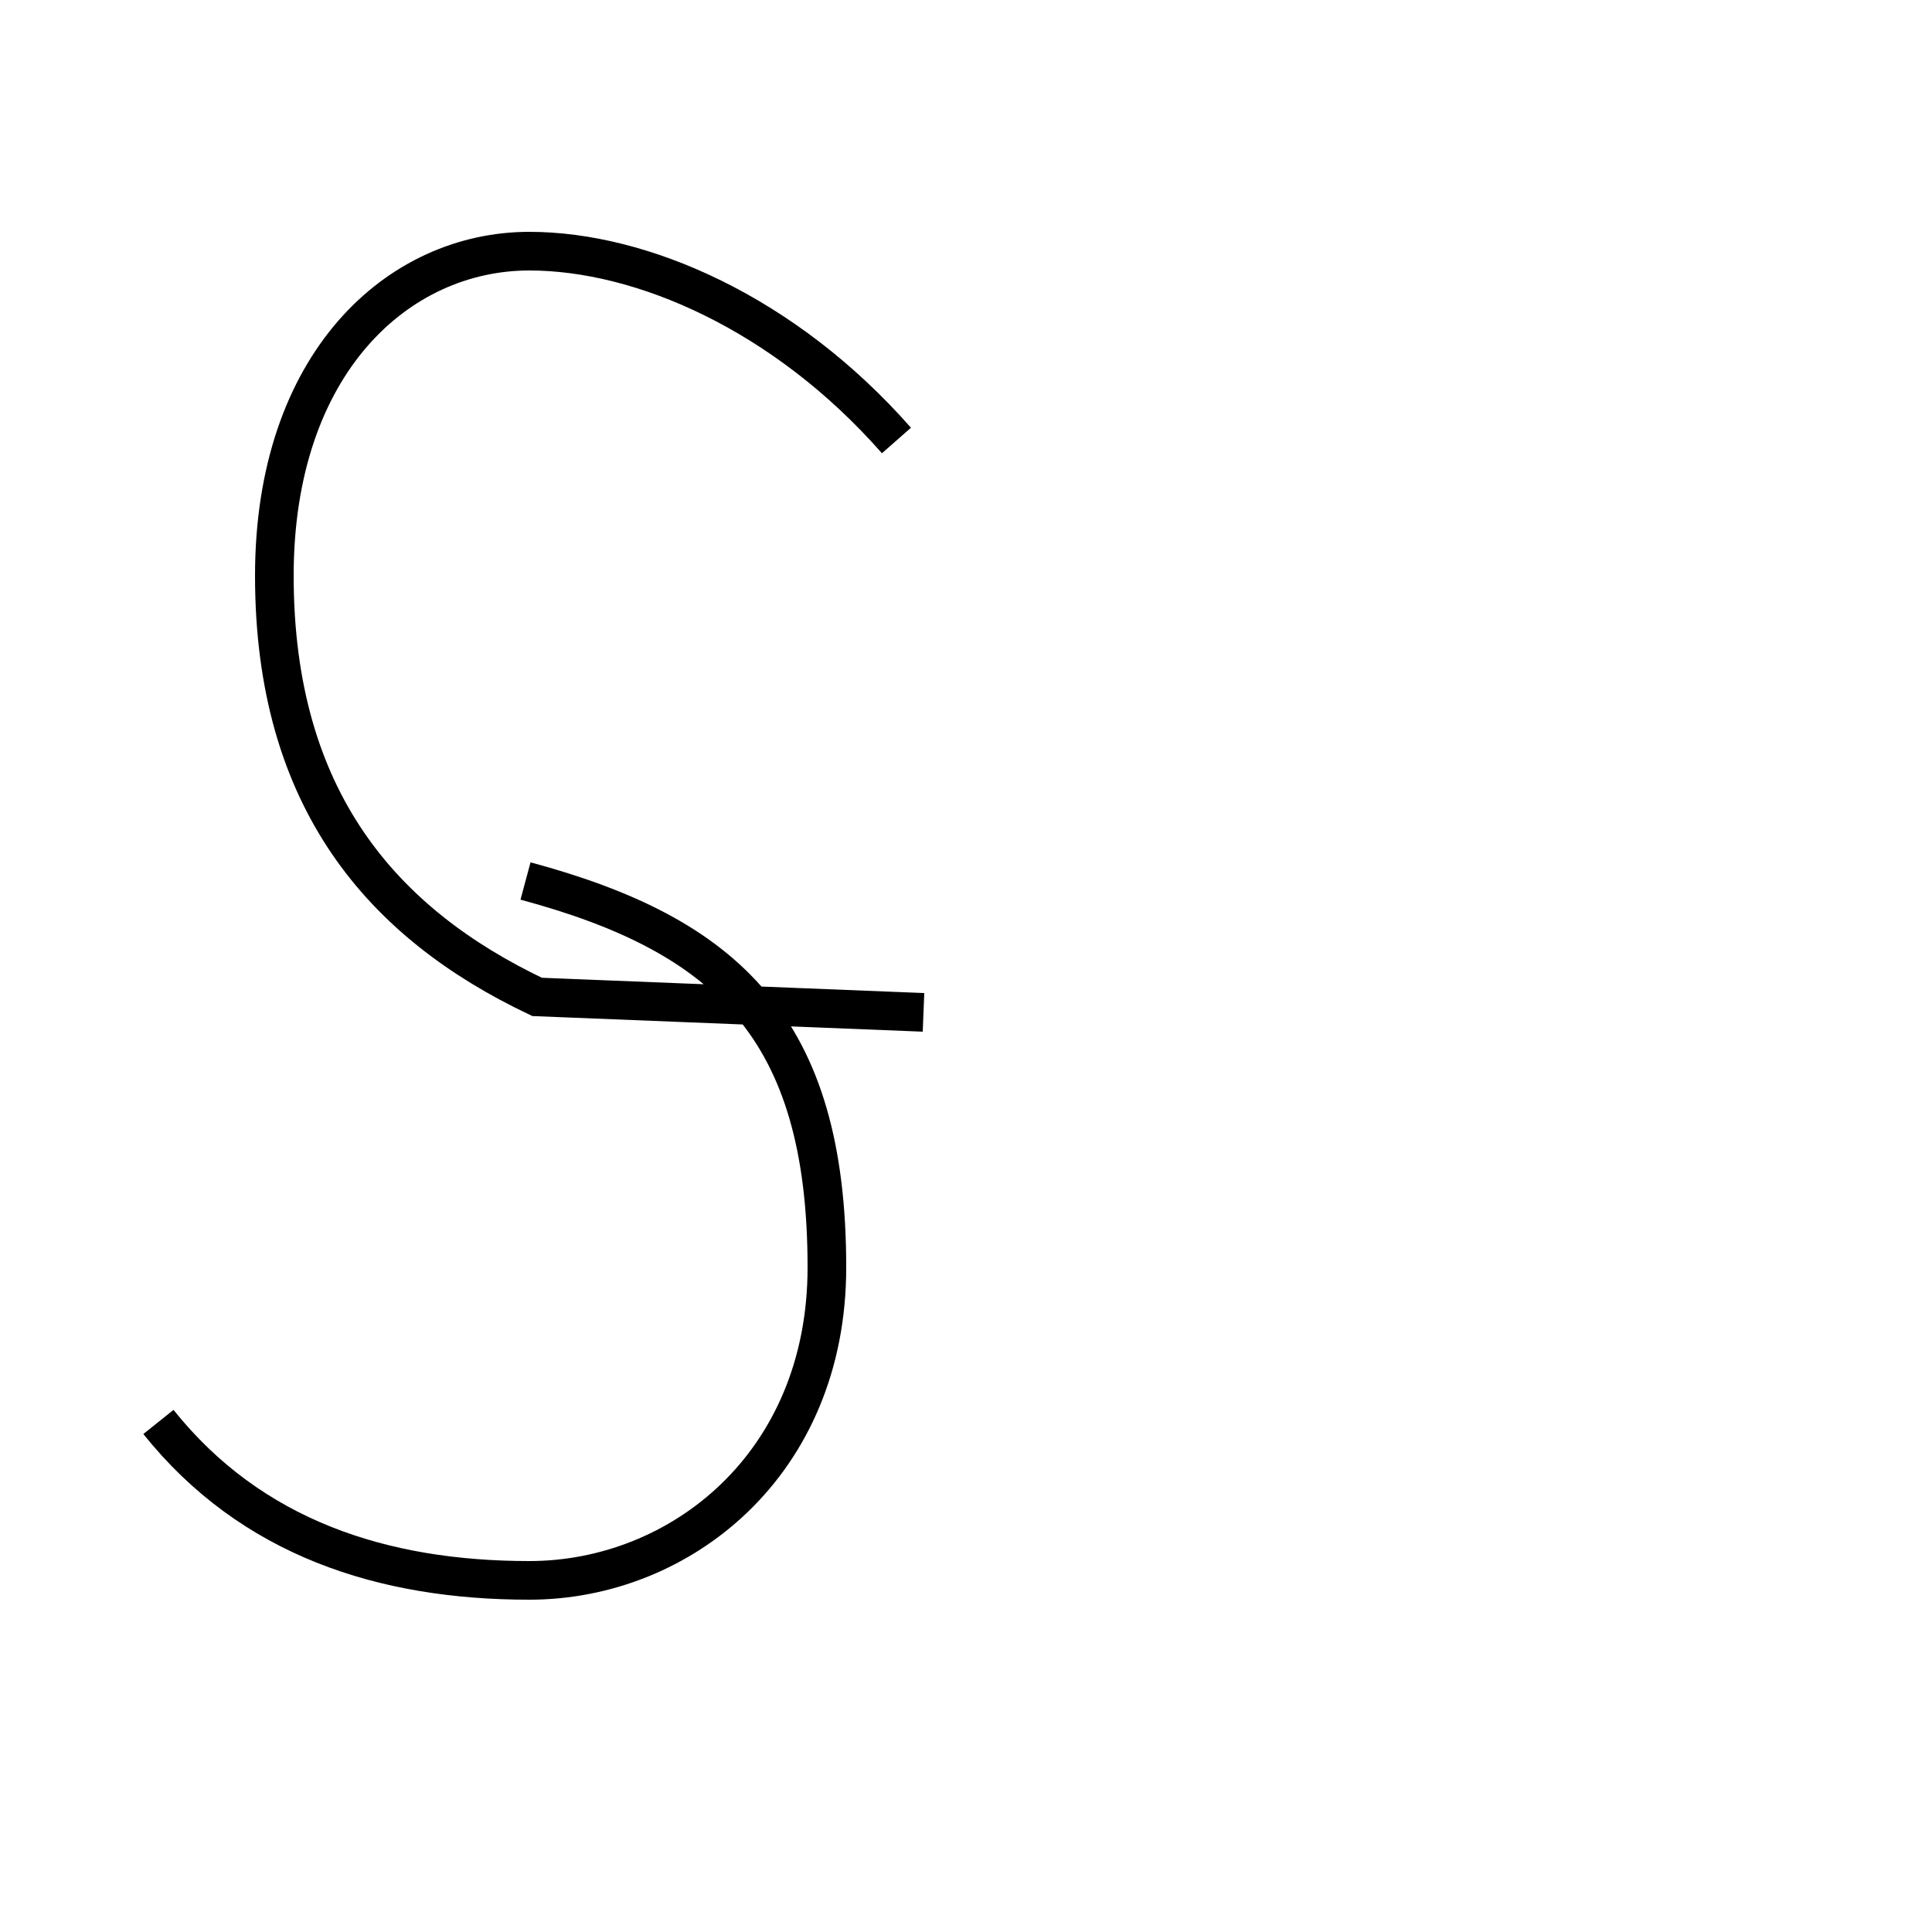 <?xml version='1.0' encoding='utf8'?>
<svg viewBox="0.0 -44.0 50.0 50.0" version="1.1" xmlns="http://www.w3.org/2000/svg">
<rect x="0.0" y="-44.0" width="50.0" height="50.0" fill="#808080" stroke="none"/>
<rect x="-1000" y="-1000" width="2000" height="2000" stroke="white" fill="white"/>
<g style="fill:none; stroke:#000000;  stroke-width:1">
<path d="M 13.6 21.2 C 18.8 19.8 21.4 17.4 21.4 11.2 C 21.4 6.1 17.6 3.1 13.7 3.1 C 9.9 3.1 6.5 4.2 4.1 7.2 M 23.2 32.6 C 20.3 35.9 16.6 37.5 13.7 37.5 C 10.3 37.5 7.1 34.6 7.1 29.1 C 7.1 23.3 9.9 20.1 13.9 18.2 L 23.9 17.8 " transform="scale(1, -1)" />
</g>
</svg>